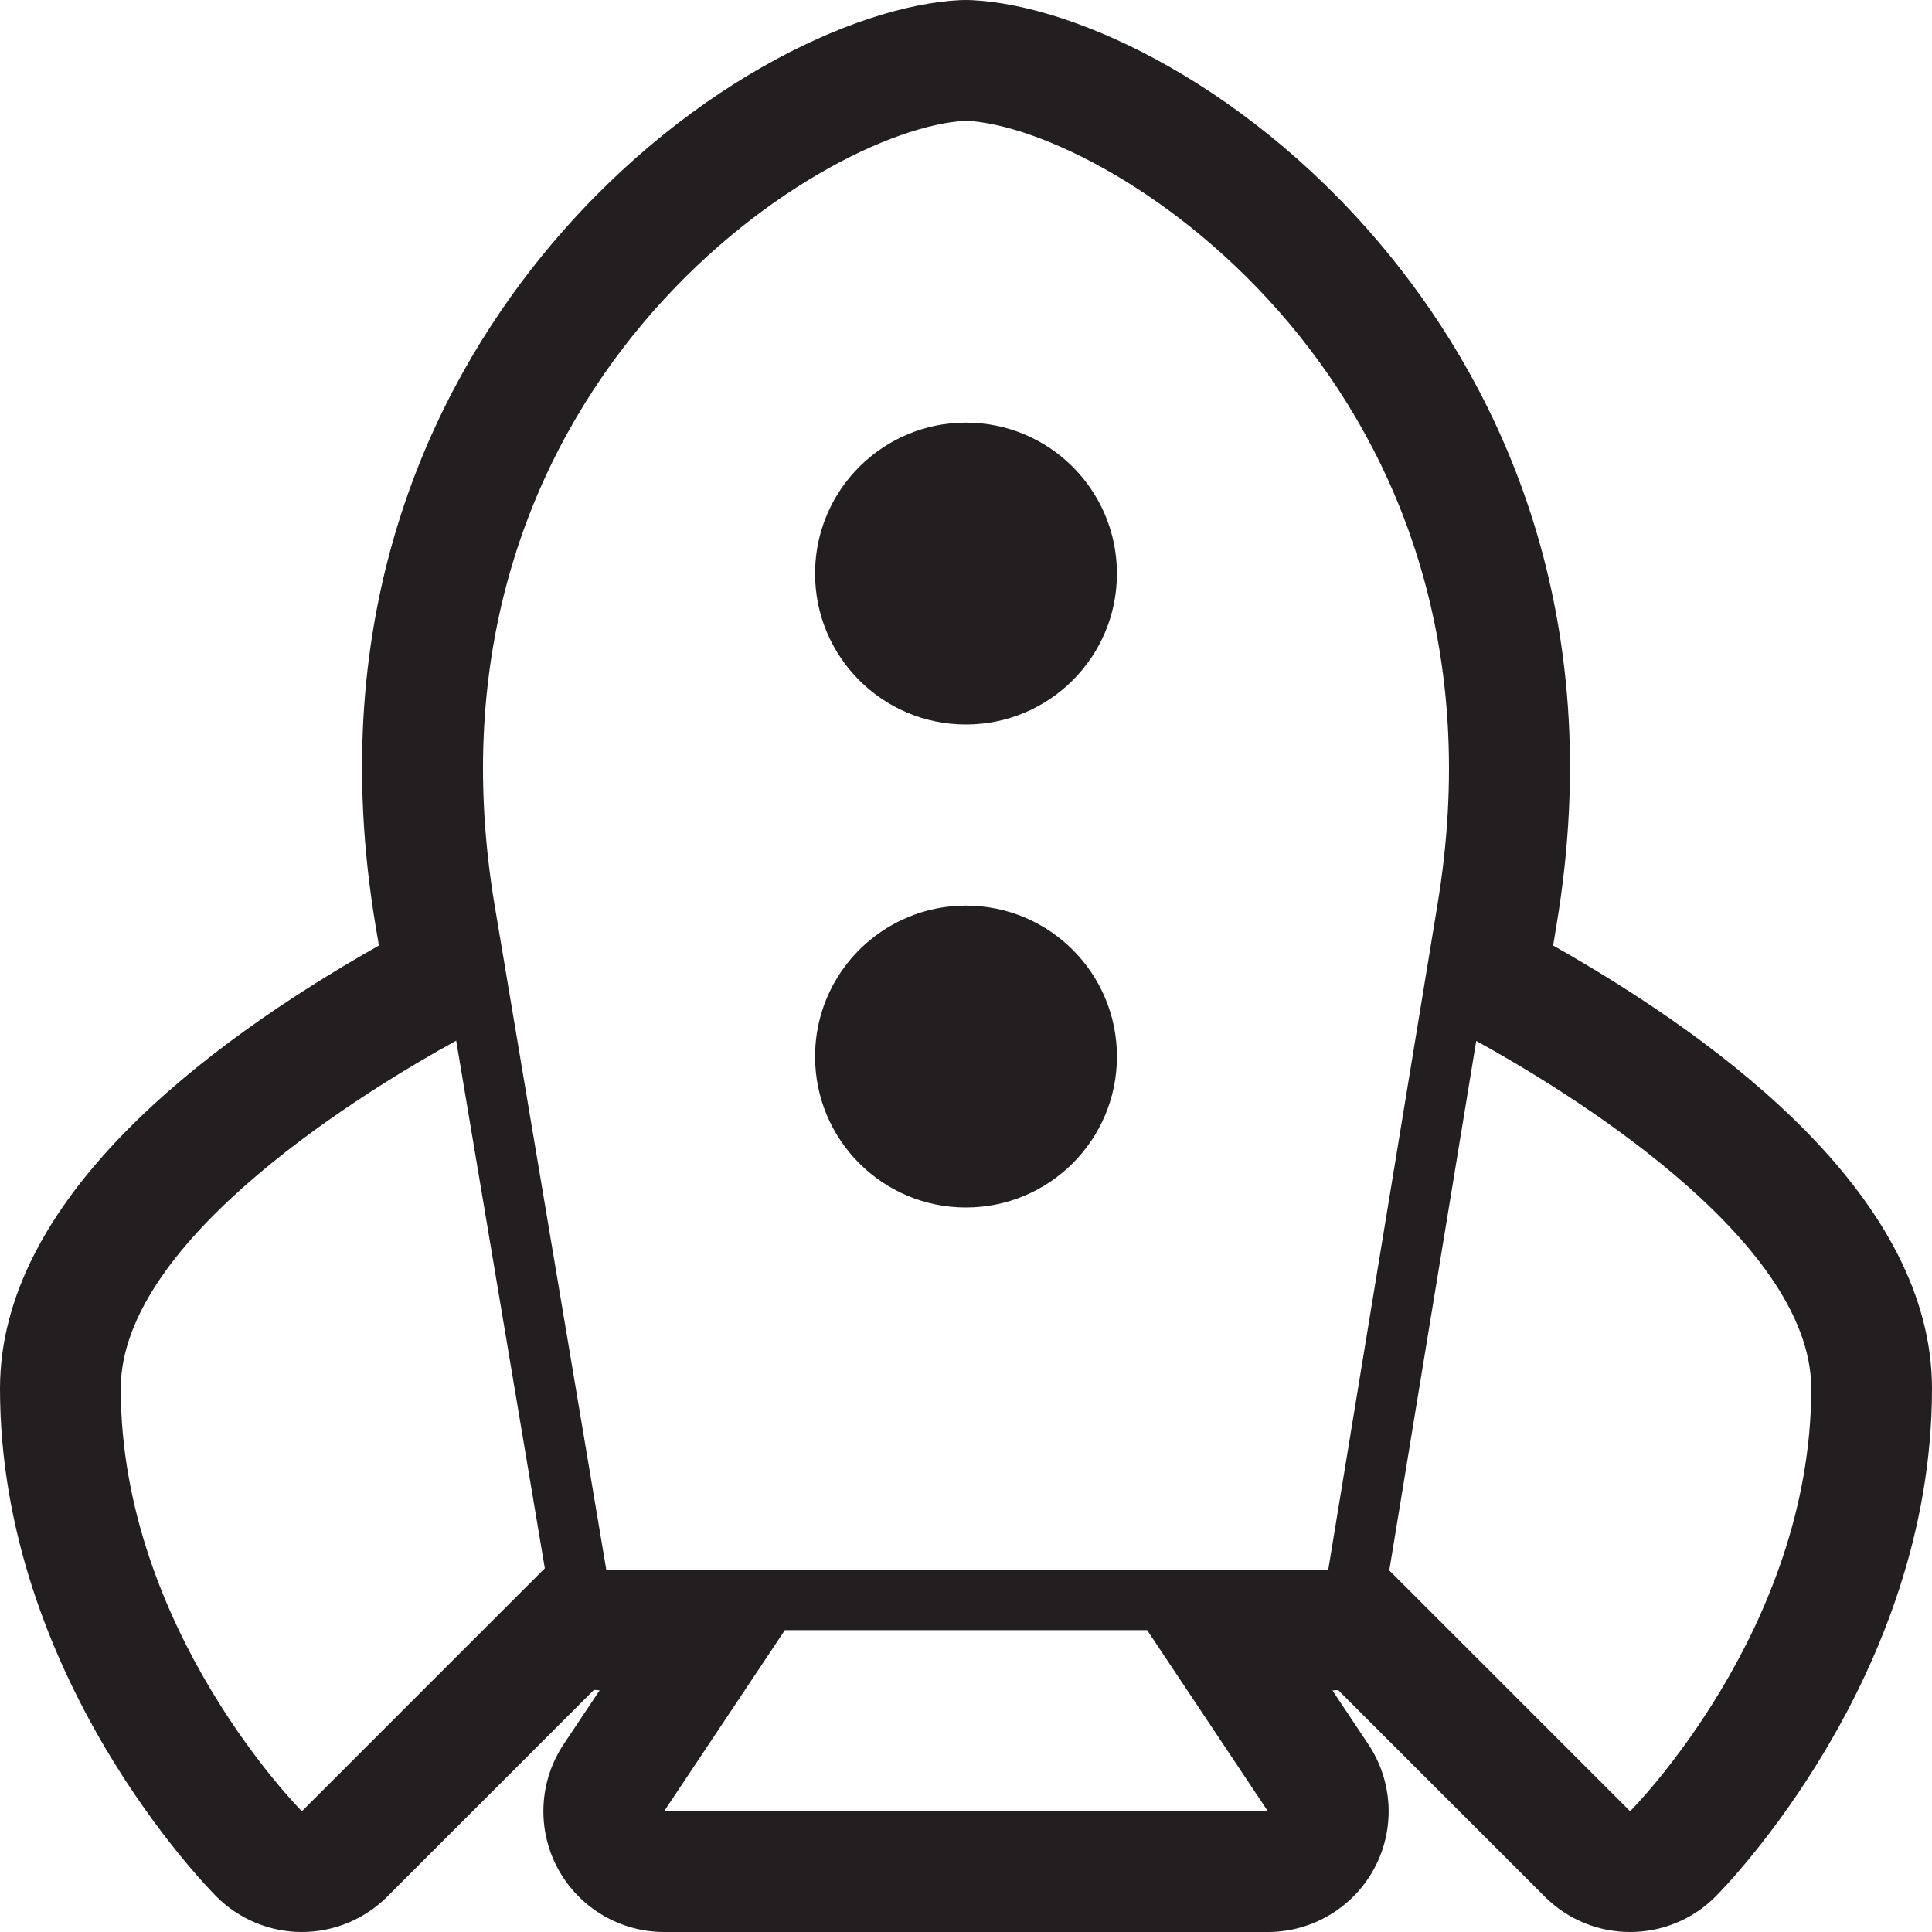 <!-- Generator: Adobe Illustrator 17.0.0, SVG Export Plug-In  -->
<svg version="1.1"
	 xmlns="http://www.w3.org/2000/svg" xmlns:xlink="http://www.w3.org/1999/xlink" xmlns:a="http://ns.adobe.com/AdobeSVGViewerExtensions/3.0/"
	 x="0px" y="0px" width="32px" height="32px" viewBox="0 0 32 32" enable-background="new 0 0 32 32" xml:space="preserve">
<defs>
</defs>
<path id="rocket_1_" fill="#231F20" d="M16,2c2.424,0.114,9.24,4.484,7.803,13.021L22,26H10.042L8.197,15.021
	C6.76,6.484,13.576,2.114,16,2 M15.999,12c1.382,0,2.501-1.12,2.501-2.499c0-1.381-1.119-2.501-2.501-2.501
	c-0.344,0-0.674,0.069-0.972,0.197C14.129,7.577,13.5,8.464,13.5,9.501C13.5,10.881,14.619,12,15.999,12 M15.999,20
	c1.382,0,2.501-1.12,2.501-2.5c0-1.381-1.119-2.5-2.501-2.5c-0.344,0-0.674,0.069-0.972,0.197c-0.898,0.379-1.527,1.266-1.527,2.303
	C13.5,18.881,14.619,20,15.999,20 M7.556,17.237l1.468,8.739L5,30c0,0-3-3-3-7C2,20.493,6.178,17.994,7.556,17.237 M24.451,17.241
	C25.836,18.002,30,20.498,30,23c0,4-3,7-3,7l-3.989-3.989L24.451,17.241 M19,27l2,3H11l2-3H19 M16,0
	c-0.031,0-0.063,0.001-0.094,0.002c-1.76,0.083-4.688,1.457-6.963,4.277c-1.73,2.146-3.606,5.808-2.719,11.074l0.052,0.308
	C3.34,17.321,0,19.893,0,23c0,4.773,3.439,8.268,3.586,8.414C3.961,31.789,4.47,32,5,32l0,0c0.53,0,1.039-0.211,1.414-0.586
	l3.424-3.424c0.031,0.003,0.062,0.005,0.094,0.007l-0.596,0.893c-0.409,0.614-0.447,1.403-0.1,2.053C9.585,31.594,10.263,32,11,32
	h10c0.737,0,1.415-0.406,1.764-1.056c0.348-0.65,0.309-1.439-0.1-2.053l-0.595-0.892c0.032-0.001,0.063-0.003,0.095-0.006
	l3.422,3.421C25.977,31.805,26.488,32,27,32c0.512,0,1.023-0.195,1.414-0.586C28.56,31.268,32,27.773,32,23
	c0-3.106-3.341-5.679-6.275-7.339l0.052-0.316c0.886-5.258-0.99-8.92-2.72-11.066c-2.274-2.82-5.203-4.194-6.963-4.277
	C16.062,0.001,16.031,0,16,0L16,0z"/>
</svg>
